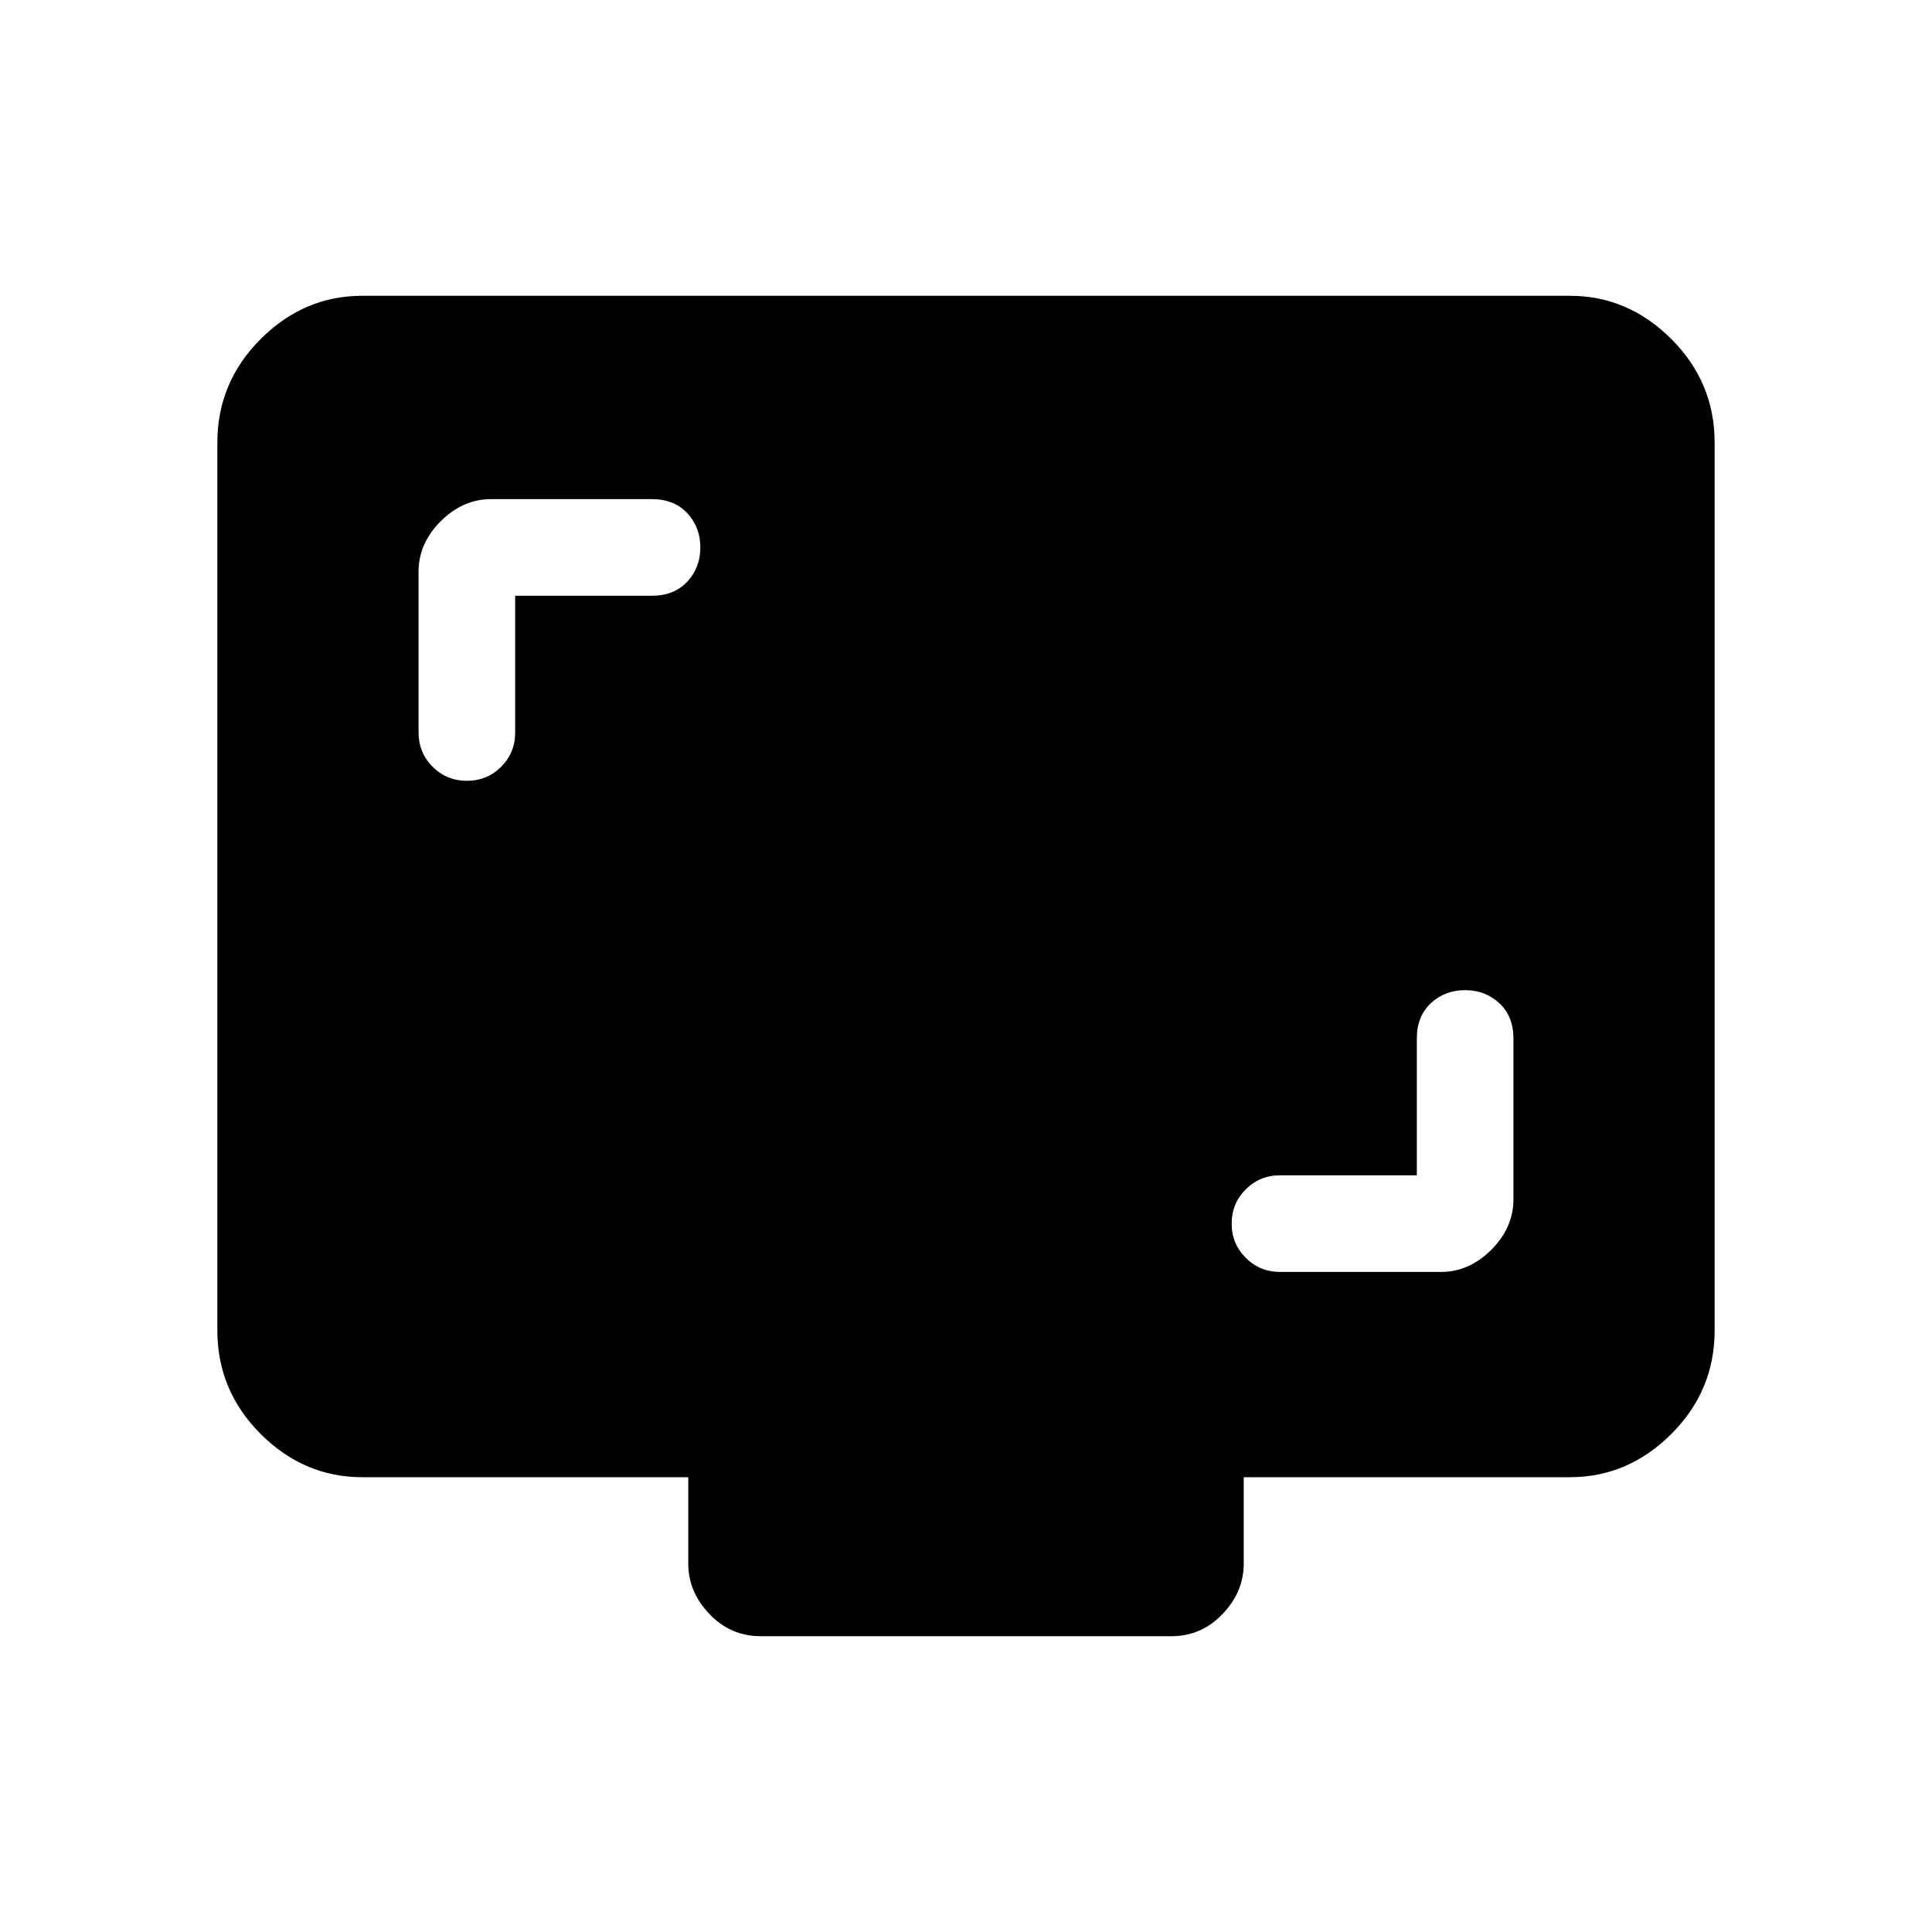 <svg xmlns="http://www.w3.org/2000/svg" height="20" width="20"><path d="M5.333 6.167H6.75q.229 0 .365-.146.135-.146.135-.354 0-.209-.135-.354-.136-.146-.365-.146H5.083q-.291 0-.521.229-.229.229-.229.521v1.666q0 .209.146.355.146.145.354.145.209 0 .355-.145.145-.146.145-.355Zm9.334 6H13.25q-.208 0-.354.145-.146.146-.146.355 0 .208.146.354t.354.146h1.667q.291 0 .521-.229.229-.23.229-.521V10.75q0-.229-.146-.365-.146-.135-.354-.135-.209 0-.355.135-.145.136-.145.365Zm-6.792 4.771q-.313 0-.531-.23-.219-.229-.219-.52v-.896H3.75q-.604 0-1.052-.448-.448-.448-.448-1.073V4.583q0-.625.448-1.073.448-.448 1.052-.448h12.5q.604 0 1.052.448.448.448.448 1.073v9.188q0 .625-.448 1.073-.448.448-1.052.448h-3.375v.896q0 .291-.219.52-.218.23-.531.23Z"/></svg>